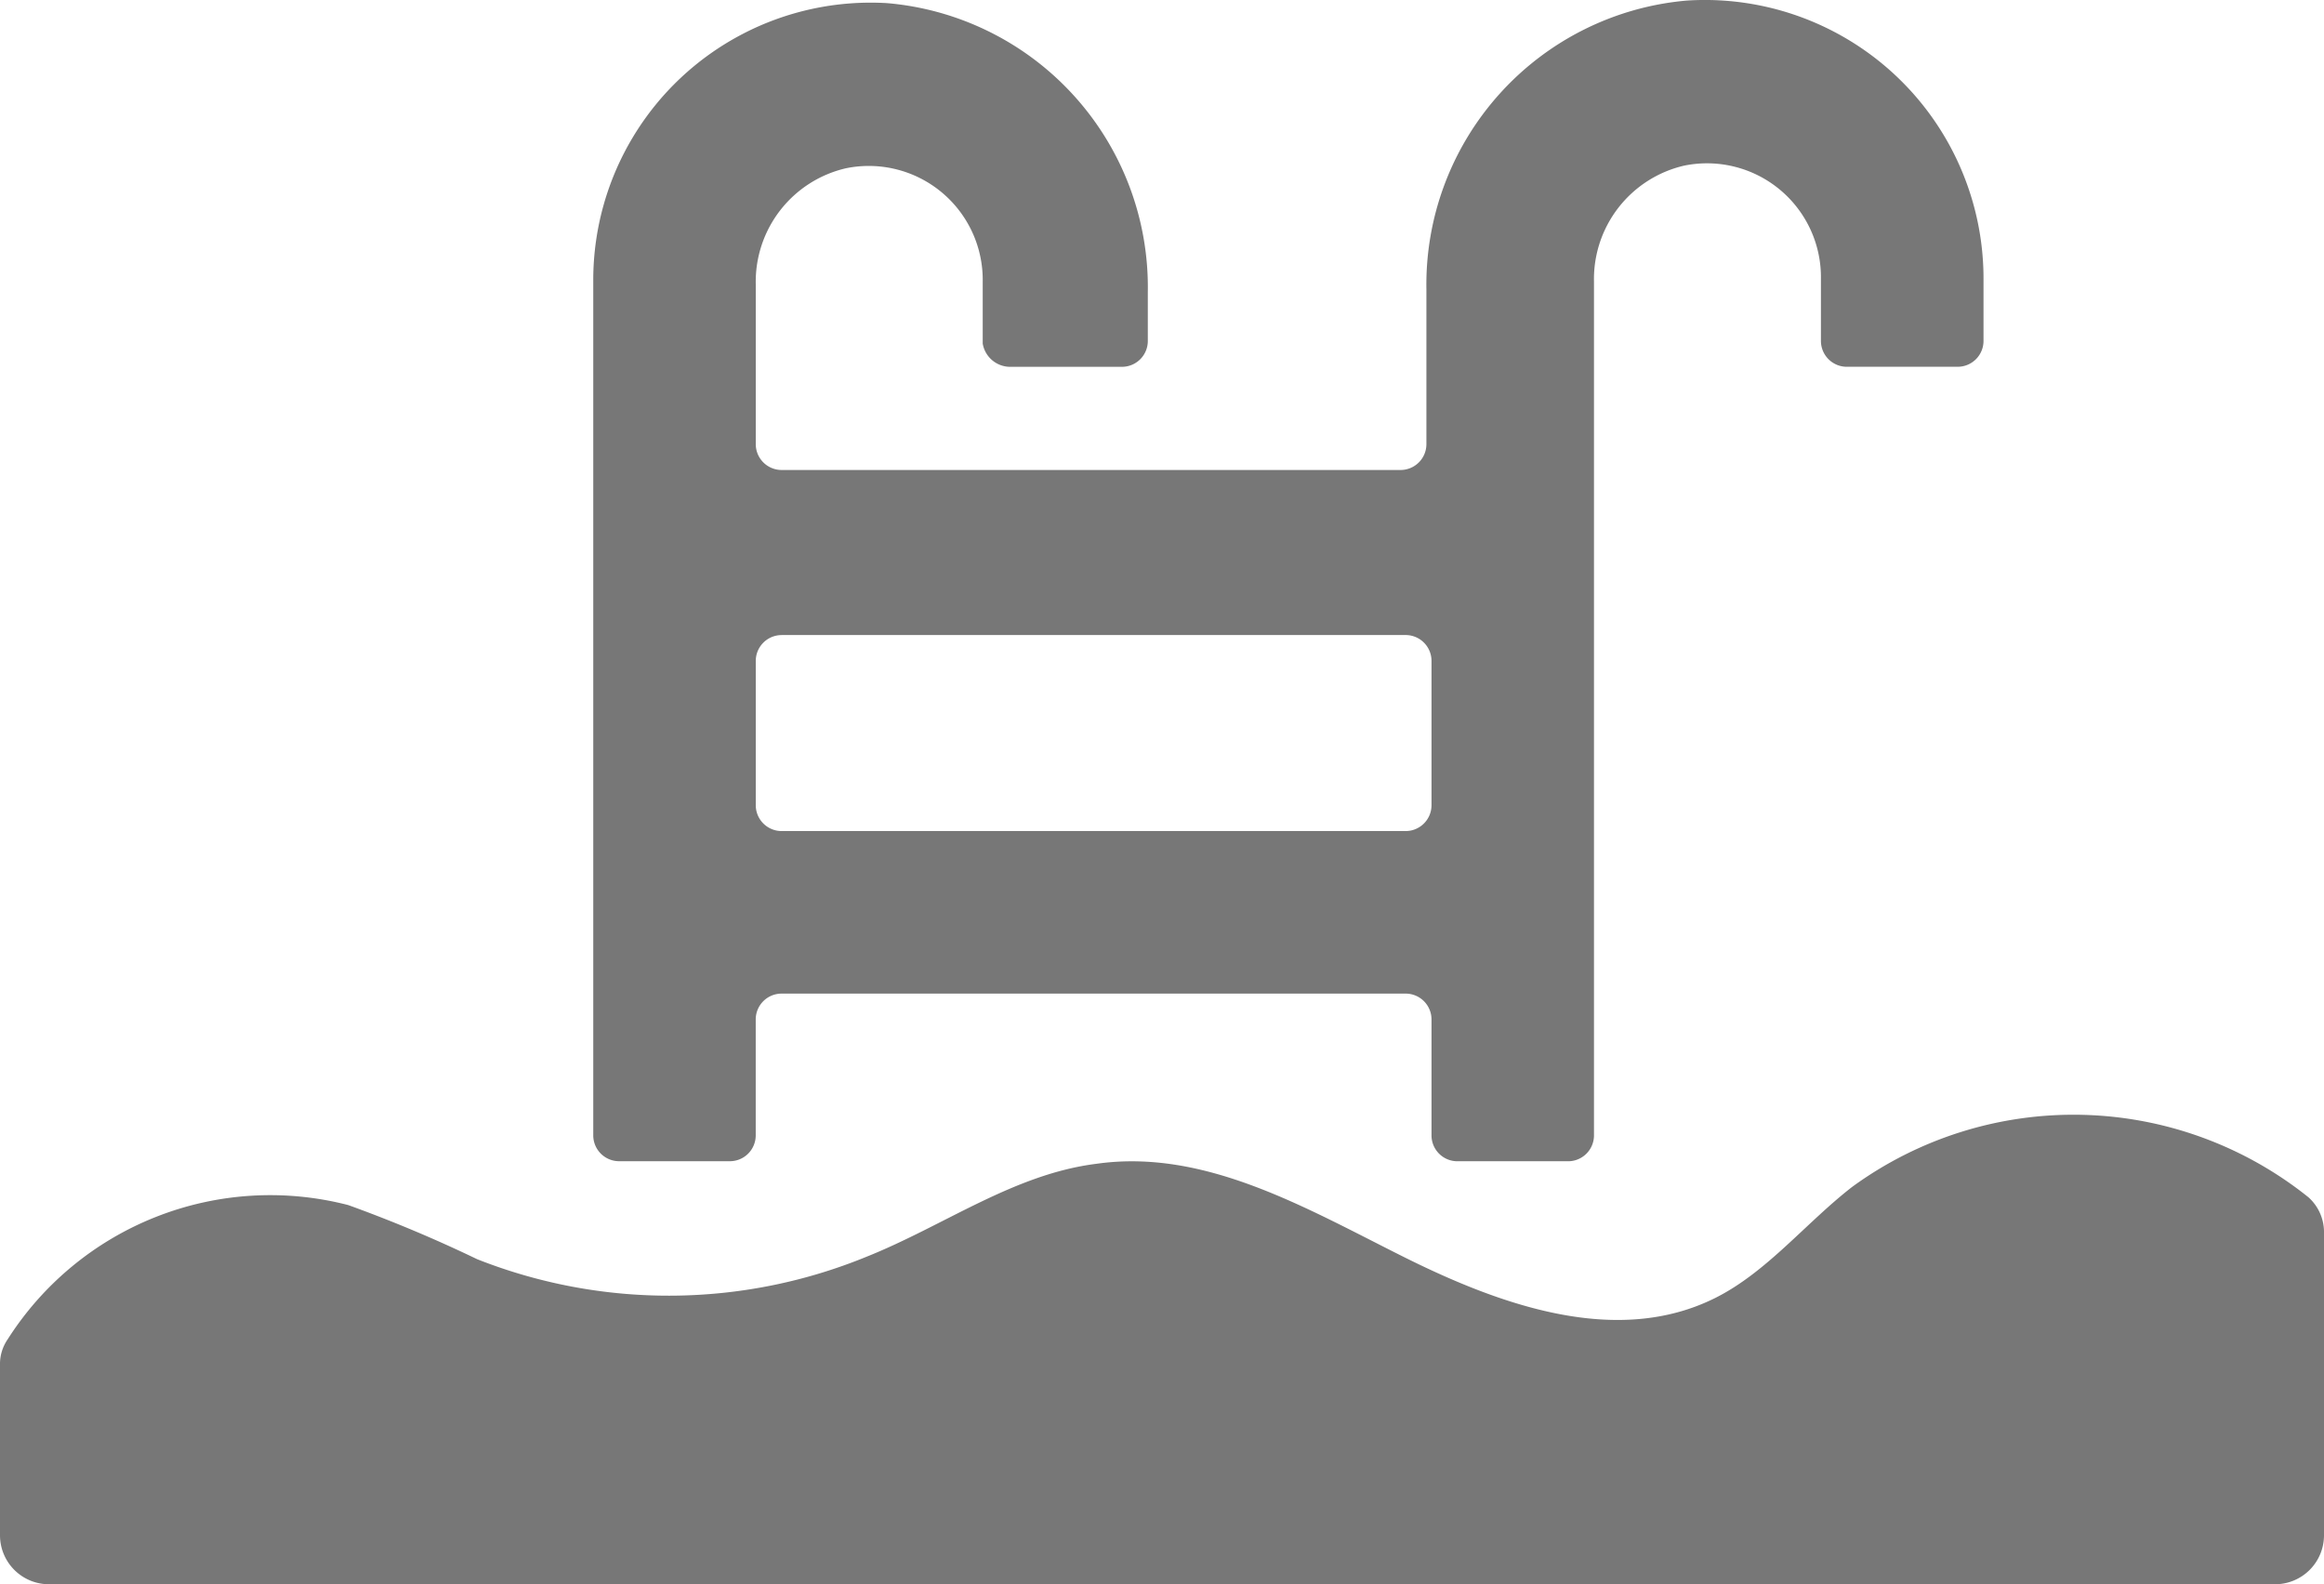 <svg xmlns="http://www.w3.org/2000/svg" width="58.318" height="39.756" viewBox="0 0 58.318 39.756"><defs><style>.a{fill:#777;}</style></defs><g transform="translate(-5 -19.278)"><path class="a" d="M38.486,28.483h2.783a.649.649,0,0,0,.647-.647v-1.23a7.155,7.155,0,0,0-6.537-7.249A6.962,6.962,0,0,0,28,26.282V47.771a.649.649,0,0,0,.647.647H31.43a.649.649,0,0,0,.647-.647V44.859a.649.649,0,0,1,.647-.647H48.388a.649.649,0,0,1,.647.647v2.913a.649.649,0,0,0,.647.647h2.783a.649.649,0,0,0,.647-.647V26.347a2.923,2.923,0,0,1,2.265-2.913,2.859,2.859,0,0,1,3.43,2.848v1.553a.649.649,0,0,0,.647.647H62.24a.649.649,0,0,0,.647-.647V26.282a6.993,6.993,0,0,0-7.443-6.99,7.155,7.155,0,0,0-6.537,7.249v3.884a.649.649,0,0,1-.647.647H32.725a.649.649,0,0,1-.647-.647V26.412A2.923,2.923,0,0,1,34.343,23.5a2.859,2.859,0,0,1,3.43,2.848V27.9A.7.7,0,0,0,38.486,28.483Zm-5.761,6.731H48.388a.649.649,0,0,1,.647.647v3.625a.649.649,0,0,1-.647.647H32.725a.649.649,0,0,1-.647-.647V35.862A.649.649,0,0,1,32.725,35.215Z" transform="translate(-8.113)"/><path class="a" d="M51.473,64.311c-1.165.906-2.136,2.136-3.43,2.783-2.46,1.23-5.372.194-7.832-1.036s-4.984-2.718-7.7-2.33c-2.071.259-3.819,1.553-5.761,2.33a13.088,13.088,0,0,1-9.774.065,34.432,34.432,0,0,0-3.236-1.359A7.811,7.811,0,0,0,5.194,68.13,1.093,1.093,0,0,0,5,68.777v4.272a1.229,1.229,0,0,0,1.23,1.23H62.088a1.229,1.229,0,0,0,1.23-1.23V65.476a1.175,1.175,0,0,0-.388-.906A9.424,9.424,0,0,0,51.473,64.311Z" transform="translate(0 -15.245)"/></g></svg>